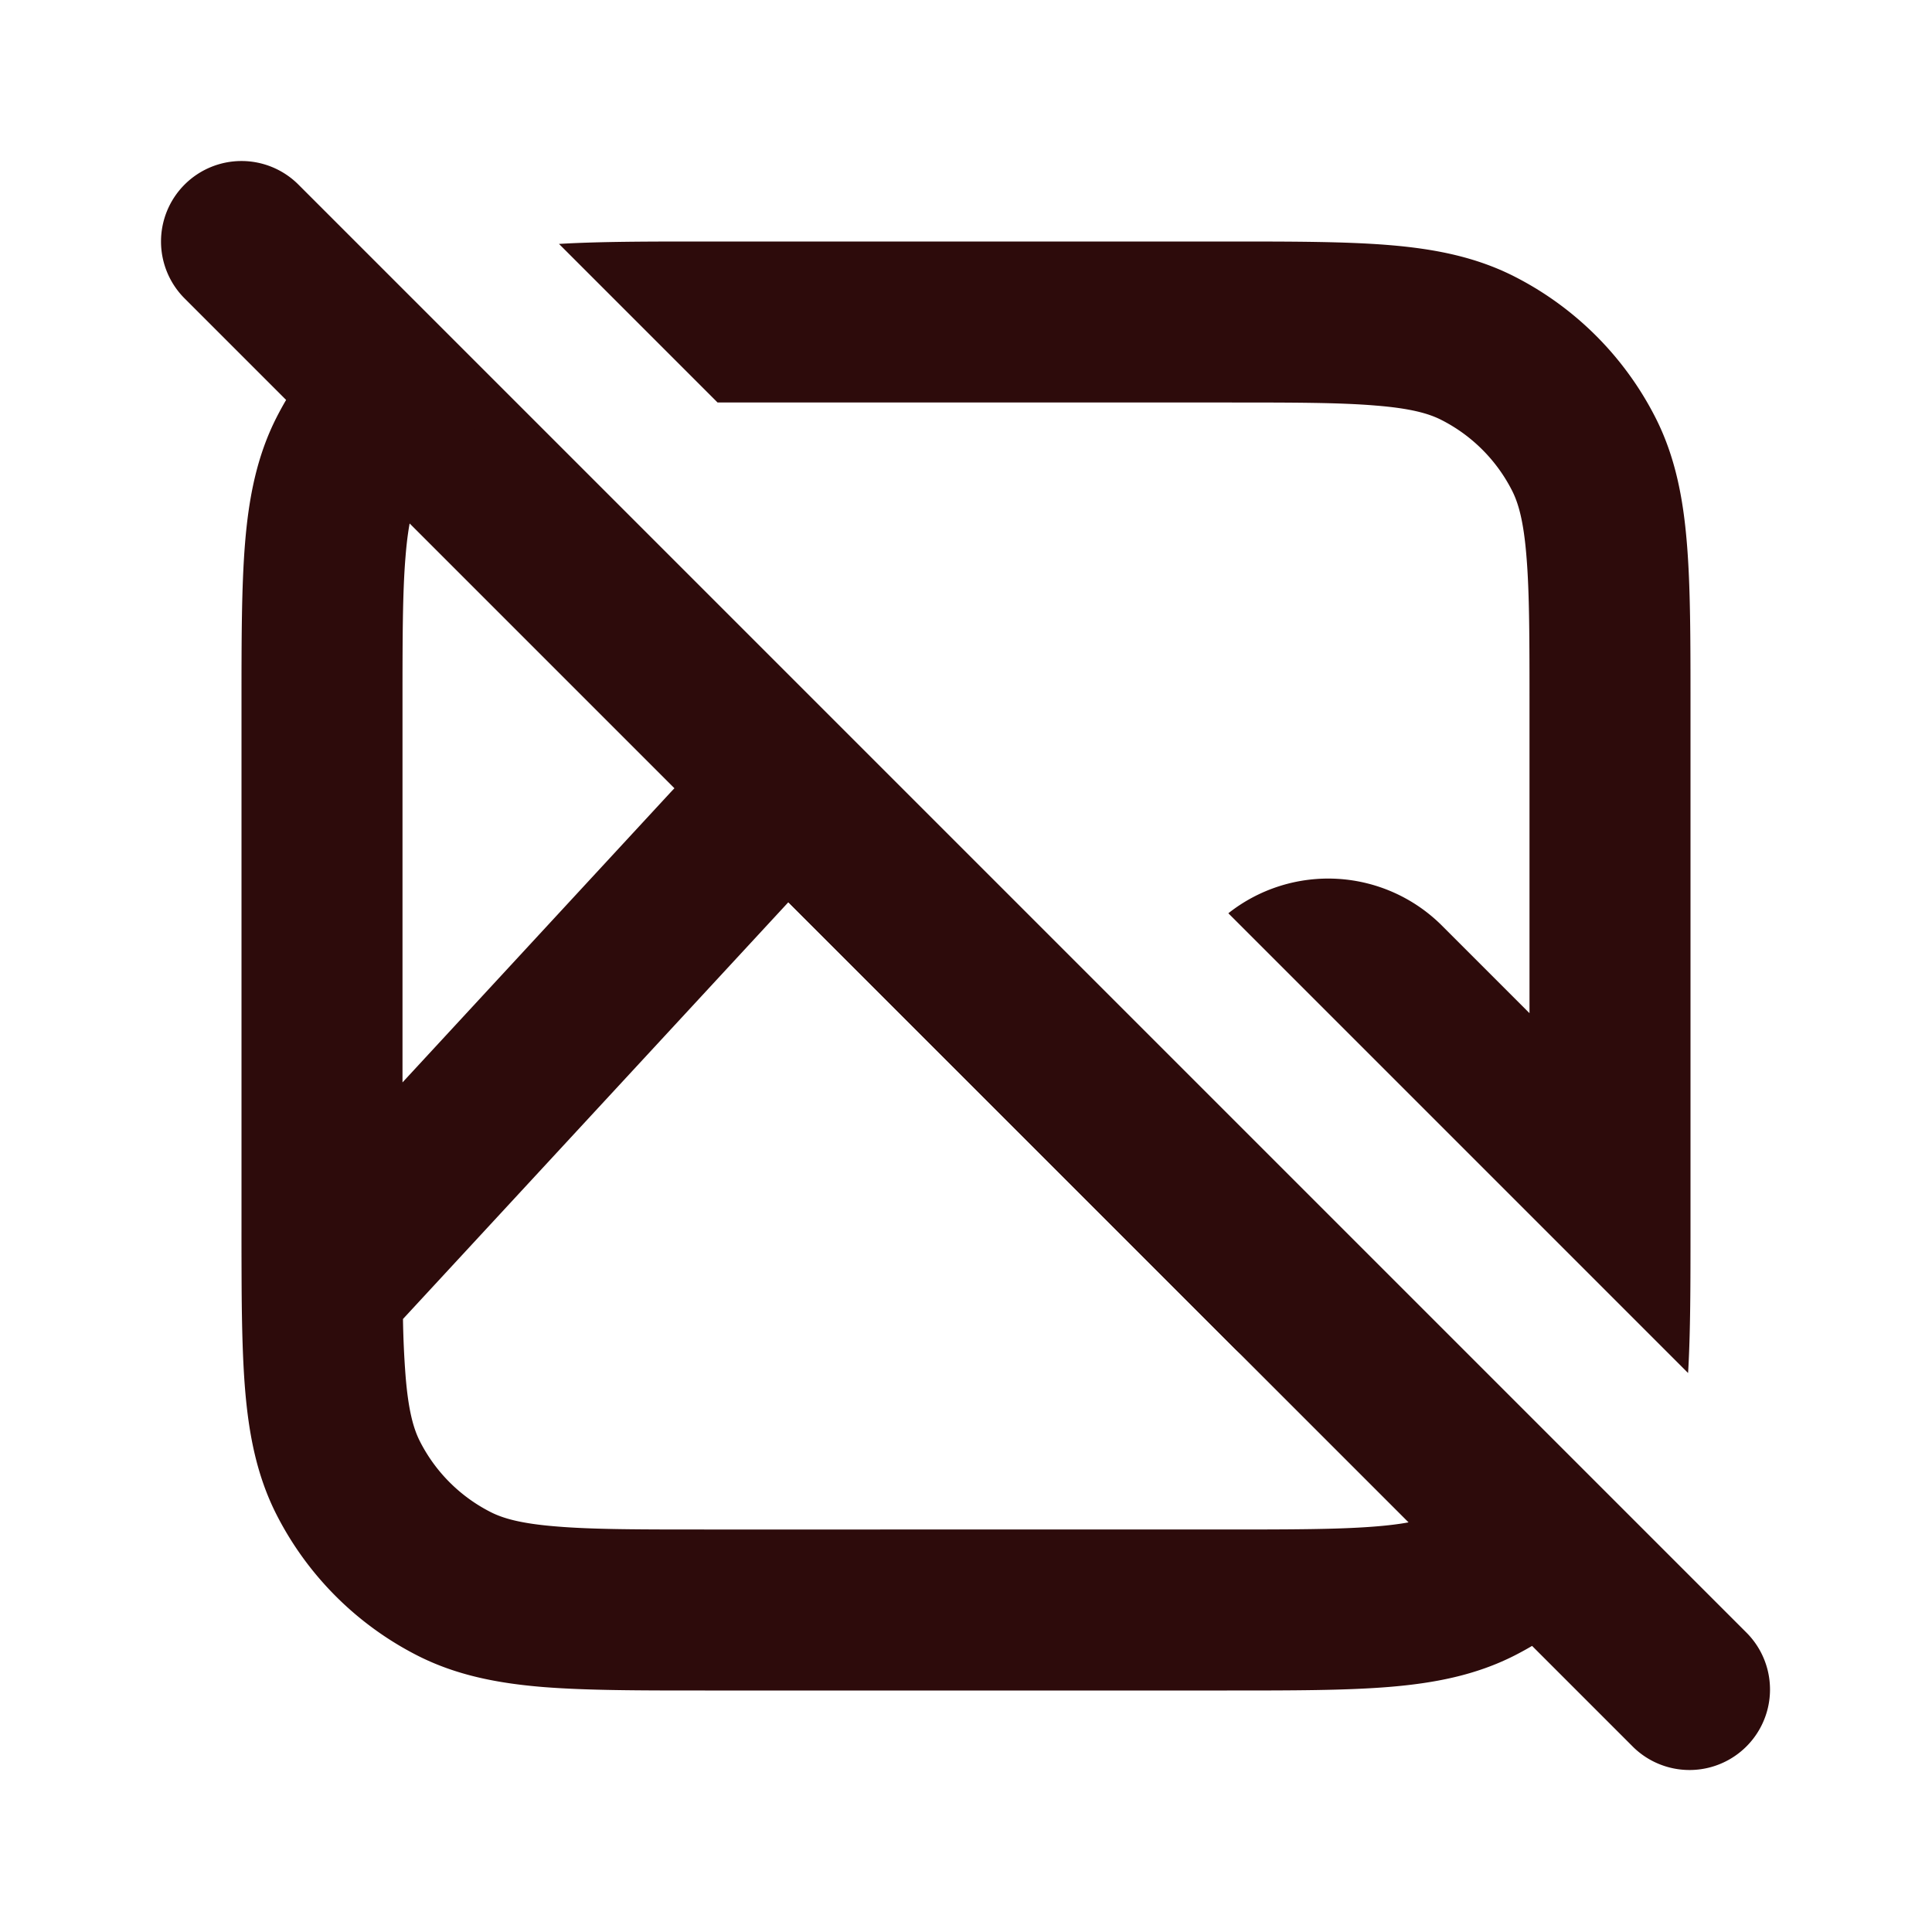 <svg width="48" height="48" fill="#2d0b0b" viewBox="0 0 24 24" xmlns="http://www.w3.org/2000/svg">
<path fill-rule="evenodd" d="M2.293 2.293a1 1 0 0 1 1.414 0l18 18a1 1 0 0 1-1.414 1.414l-18-18a1 1 0 0 1 0-1.414Z" clip-rule="evenodd"></path>
<path fill-rule="evenodd" d="M4.768 3.68a4 4 0 0 0-1.332 1.504c-.247.485-.346 1.002-.392 1.564C3 7.29 3 7.954 3 8.758v6.484a123.581 123.581 0 0 0 .002.824c.004.448.014.843.042 1.187.046.562.145 1.079.392 1.564a4 4 0 0 0 1.748 1.748c.485.247 1.002.346 1.564.392C7.29 21 7.954 21 8.758 21h6.484c.805 0 1.47 0 2.01-.044.563-.046 1.08-.145 1.565-.392a4 4 0 0 0 1.503-1.331l-1.474-1.474a1.15 1.15 0 0 1-.063.149 2 2 0 0 1-.874.874c-.156.08-.38.145-.819.18-.45.037-1.032.038-1.889.038H8.8c-.857 0-1.439 0-1.889-.038-.438-.035-.663-.1-.819-.18a2 2 0 0 1-.874-.874c-.08-.156-.145-.38-.18-.819a11.453 11.453 0 0 1-.032-.704l4.787-5.177 3.293 3.292 2.25 2.25a1 1 0 0 0 1.703-.797L10.38 9.295a2 2 0 0 0-2.03.526L5 13.446V8.8c0-.857 0-1.439.038-1.889.035-.438.1-.663.18-.819a2 2 0 0 1 .874-.874 1.15 1.15 0 0 1 .15-.063l-1.45-1.448a1.004 1.004 0 0 1-.024-.026Zm10.491 7.665a2 2 0 0 1 2.655.155L19 12.586V8.8c0-.857 0-1.439-.038-1.889-.035-.438-.1-.663-.18-.819a2 2 0 0 0-.874-.874c-.156-.08-.38-.145-.819-.18C16.639 5 16.057 5 15.2 5H8.914l-1.97-1.97C7.449 3 8.05 3 8.76 3h6.48c.805 0 1.47 0 2.01.044.563.046 1.08.145 1.565.392a4 4 0 0 1 1.748 1.748c.247.485.346 1.002.392 1.564C21 7.29 21 7.954 21 8.758v6.484c0 .71 0 1.311-.03 1.814l-5.71-5.71Z" clip-rule="evenodd"></path>
</svg>